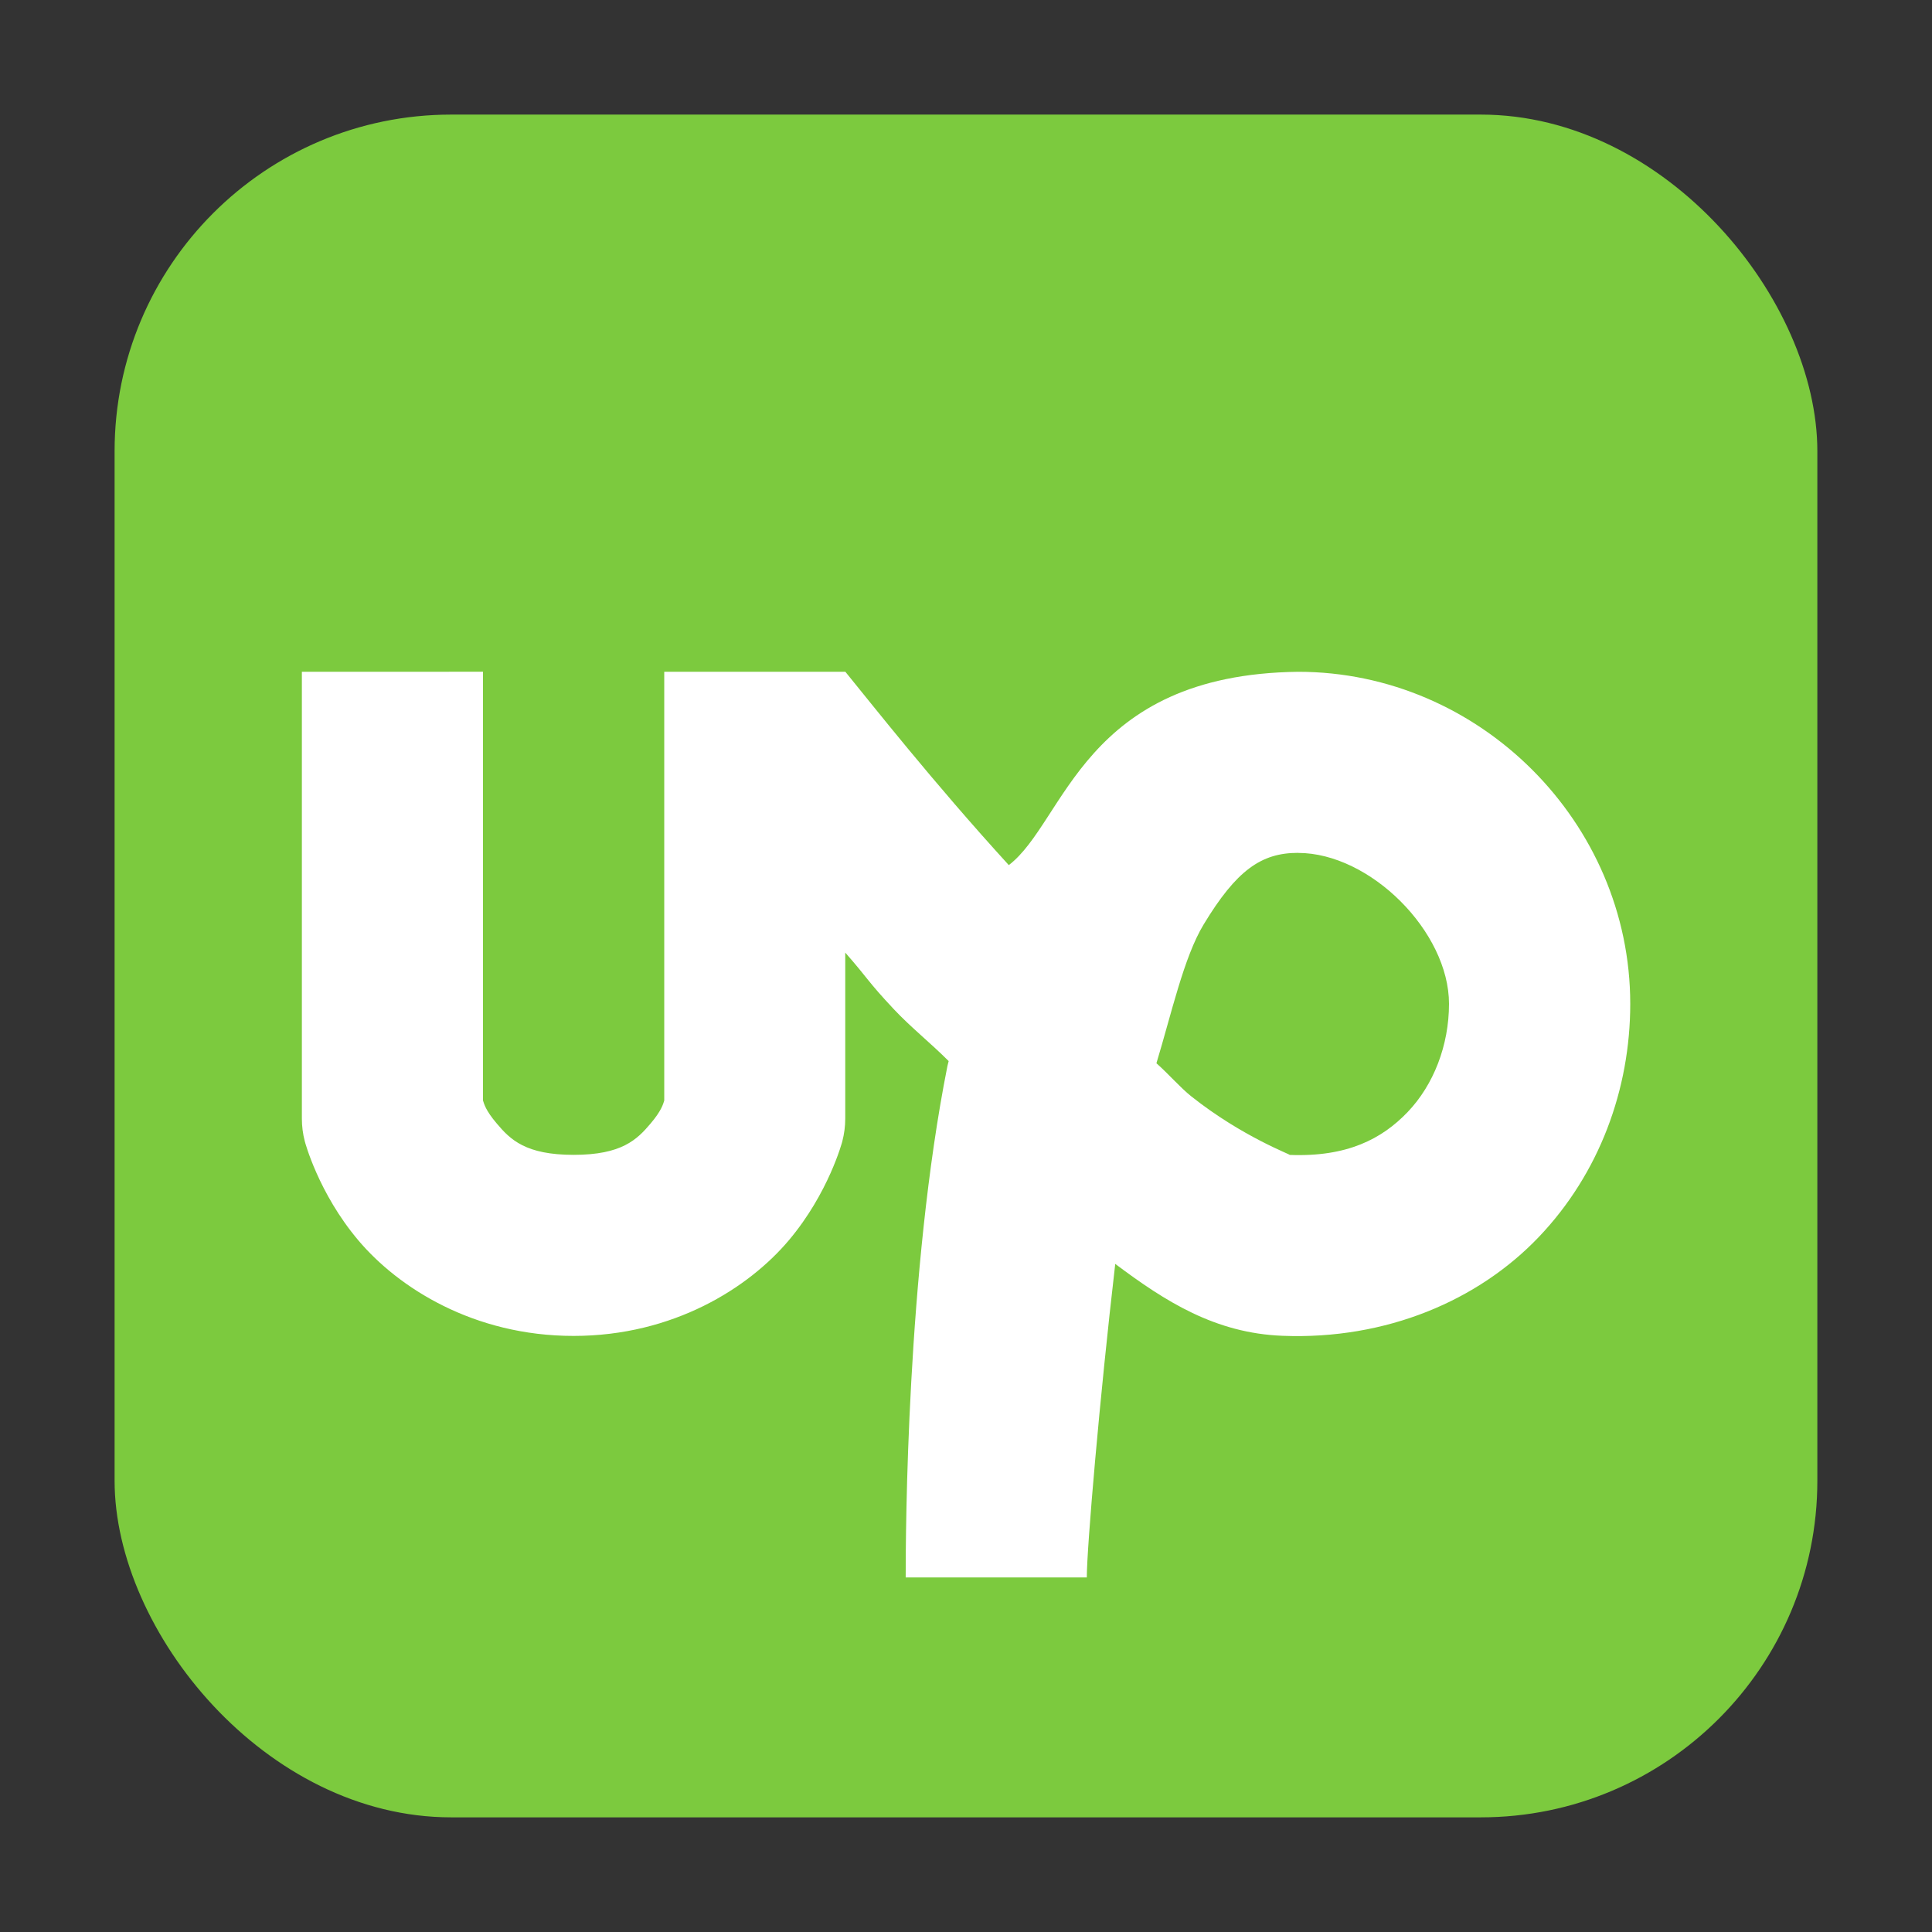<?xml version="1.0" encoding="UTF-8" standalone="no"?>
<svg
   xmlns:dc="http://purl.org/dc/elements/1.1/"
   xmlns:cc="http://creativecommons.org/ns#"
   xmlns:rdf="http://www.w3.org/1999/02/22-rdf-syntax-ns#"
   xmlns:svg="http://www.w3.org/2000/svg"
   xmlns="http://www.w3.org/2000/svg"
   xmlns:sodipodi="http://sodipodi.sourceforge.net/DTD/sodipodi-0.dtd"
   xmlns:inkscape="http://www.inkscape.org/namespaces/inkscape"
   width="32"
   version="1.1"
   height="32"
   viewBox="0 0 32 32"
   id="svg12"
   sodipodi:docname="upwork.svg"
   inkscape:version="0.92.1 r">
  <rect x="0" y="0" width="32" height="32" fill="#333333" stroke="none"/>
  <defs
     id="defs16" />
  <sodipodi:namedview
     pagecolor="#ffffff"
     bordercolor="#666666"
     borderopacity="1"
     objecttolerance="10"
     gridtolerance="10"
     guidetolerance="10"
     inkscape:pageopacity="0"
     inkscape:pageshadow="2"
     inkscape:window-width="640"
     inkscape:window-height="480"
     id="namedview14"
     showgrid="false"
     inkscape:zoom="8.375"
     inkscape:cx="-29.373134"
     inkscape:cy="16"
     inkscape:current-layer="svg12" />
  <rect
     style="opacity:1;fill:#7cca3e;fill-opacity:1;fill-rule:evenodd;stroke:none;stroke-width:1.035;stroke-linecap:round;stroke-linejoin:bevel;stroke-miterlimit:4;stroke-dasharray:none;stroke-dashoffset:0;stroke-opacity:1"
     id="rect4497-3-3"
     width="28.203"
     height="28.203"
     x="1.898"
     y="1.898"
     ry="5.575" />
  <path
     style="opacity:1;fill:#ffffff;fill-opacity:1;fill-rule:evenodd"
     d="m 5,11.127 v 7.4 c 6.1e-5,0.128 0.016,0.255 0.049,0.379 0,0 0.223,0.854 0.887,1.639 0.663,0.785 1.911,1.582 3.564,1.582 1.654,0 2.901,-0.797 3.564,-1.582 0.663,-0.785 0.887,-1.639 0.887,-1.639 0.032,-0.124 0.049,-0.251 0.049,-0.379 v -2.749 c 0.391,0.445 0.361,0.465 0.805,0.938 0.286,0.304 0.609,0.559 0.908,0.859 -0.006,0.028 -0.016,0.056 -0.021,0.084 -0.676,3.391 -0.691,7.732 -0.691,8.468 h 3 c 0,-0.494 0.214,-2.985 0.471,-5.193 0.829,0.622 1.655,1.148 2.77,1.191 1.721,0.068 3.243,-0.585 4.246,-1.637 1.003,-1.052 1.514,-2.447 1.514,-3.861 0,-3.005 -2.495,-5.5 -5.5,-5.5 -3.571,0.043 -3.854,2.484 -4.793,3.202 -1.257,-1.377 -2.275,-2.673 -2.707,-3.202 h -3 c 0,0 -2.82e-4,0.7 0,1.5 v 5.602 c -0.018,0.054 -0.042,0.163 -0.227,0.381 -0.224,0.265 -0.477,0.518 -1.273,0.518 -0.796,0 -1.049,-0.252 -1.273,-0.518 C 8.042,18.391 8.018,18.282 8,18.228 v -7.102 z m 16.5,3 c 1.195,0 2.5,1.305 2.5,2.5 0,0.686 -0.255,1.342 -0.684,1.791 -0.429,0.449 -1.007,0.748 -1.957,0.711 0.047,0.002 -0.774,-0.292 -1.629,-0.971 -0.18,-0.143 -0.387,-0.382 -0.576,-0.547 0.249,-0.821 0.454,-1.756 0.781,-2.297 0.545,-0.902 0.957,-1.188 1.564,-1.188 z"
     id="path8"
     inkscape:connector-curvature="0" />
</svg>
